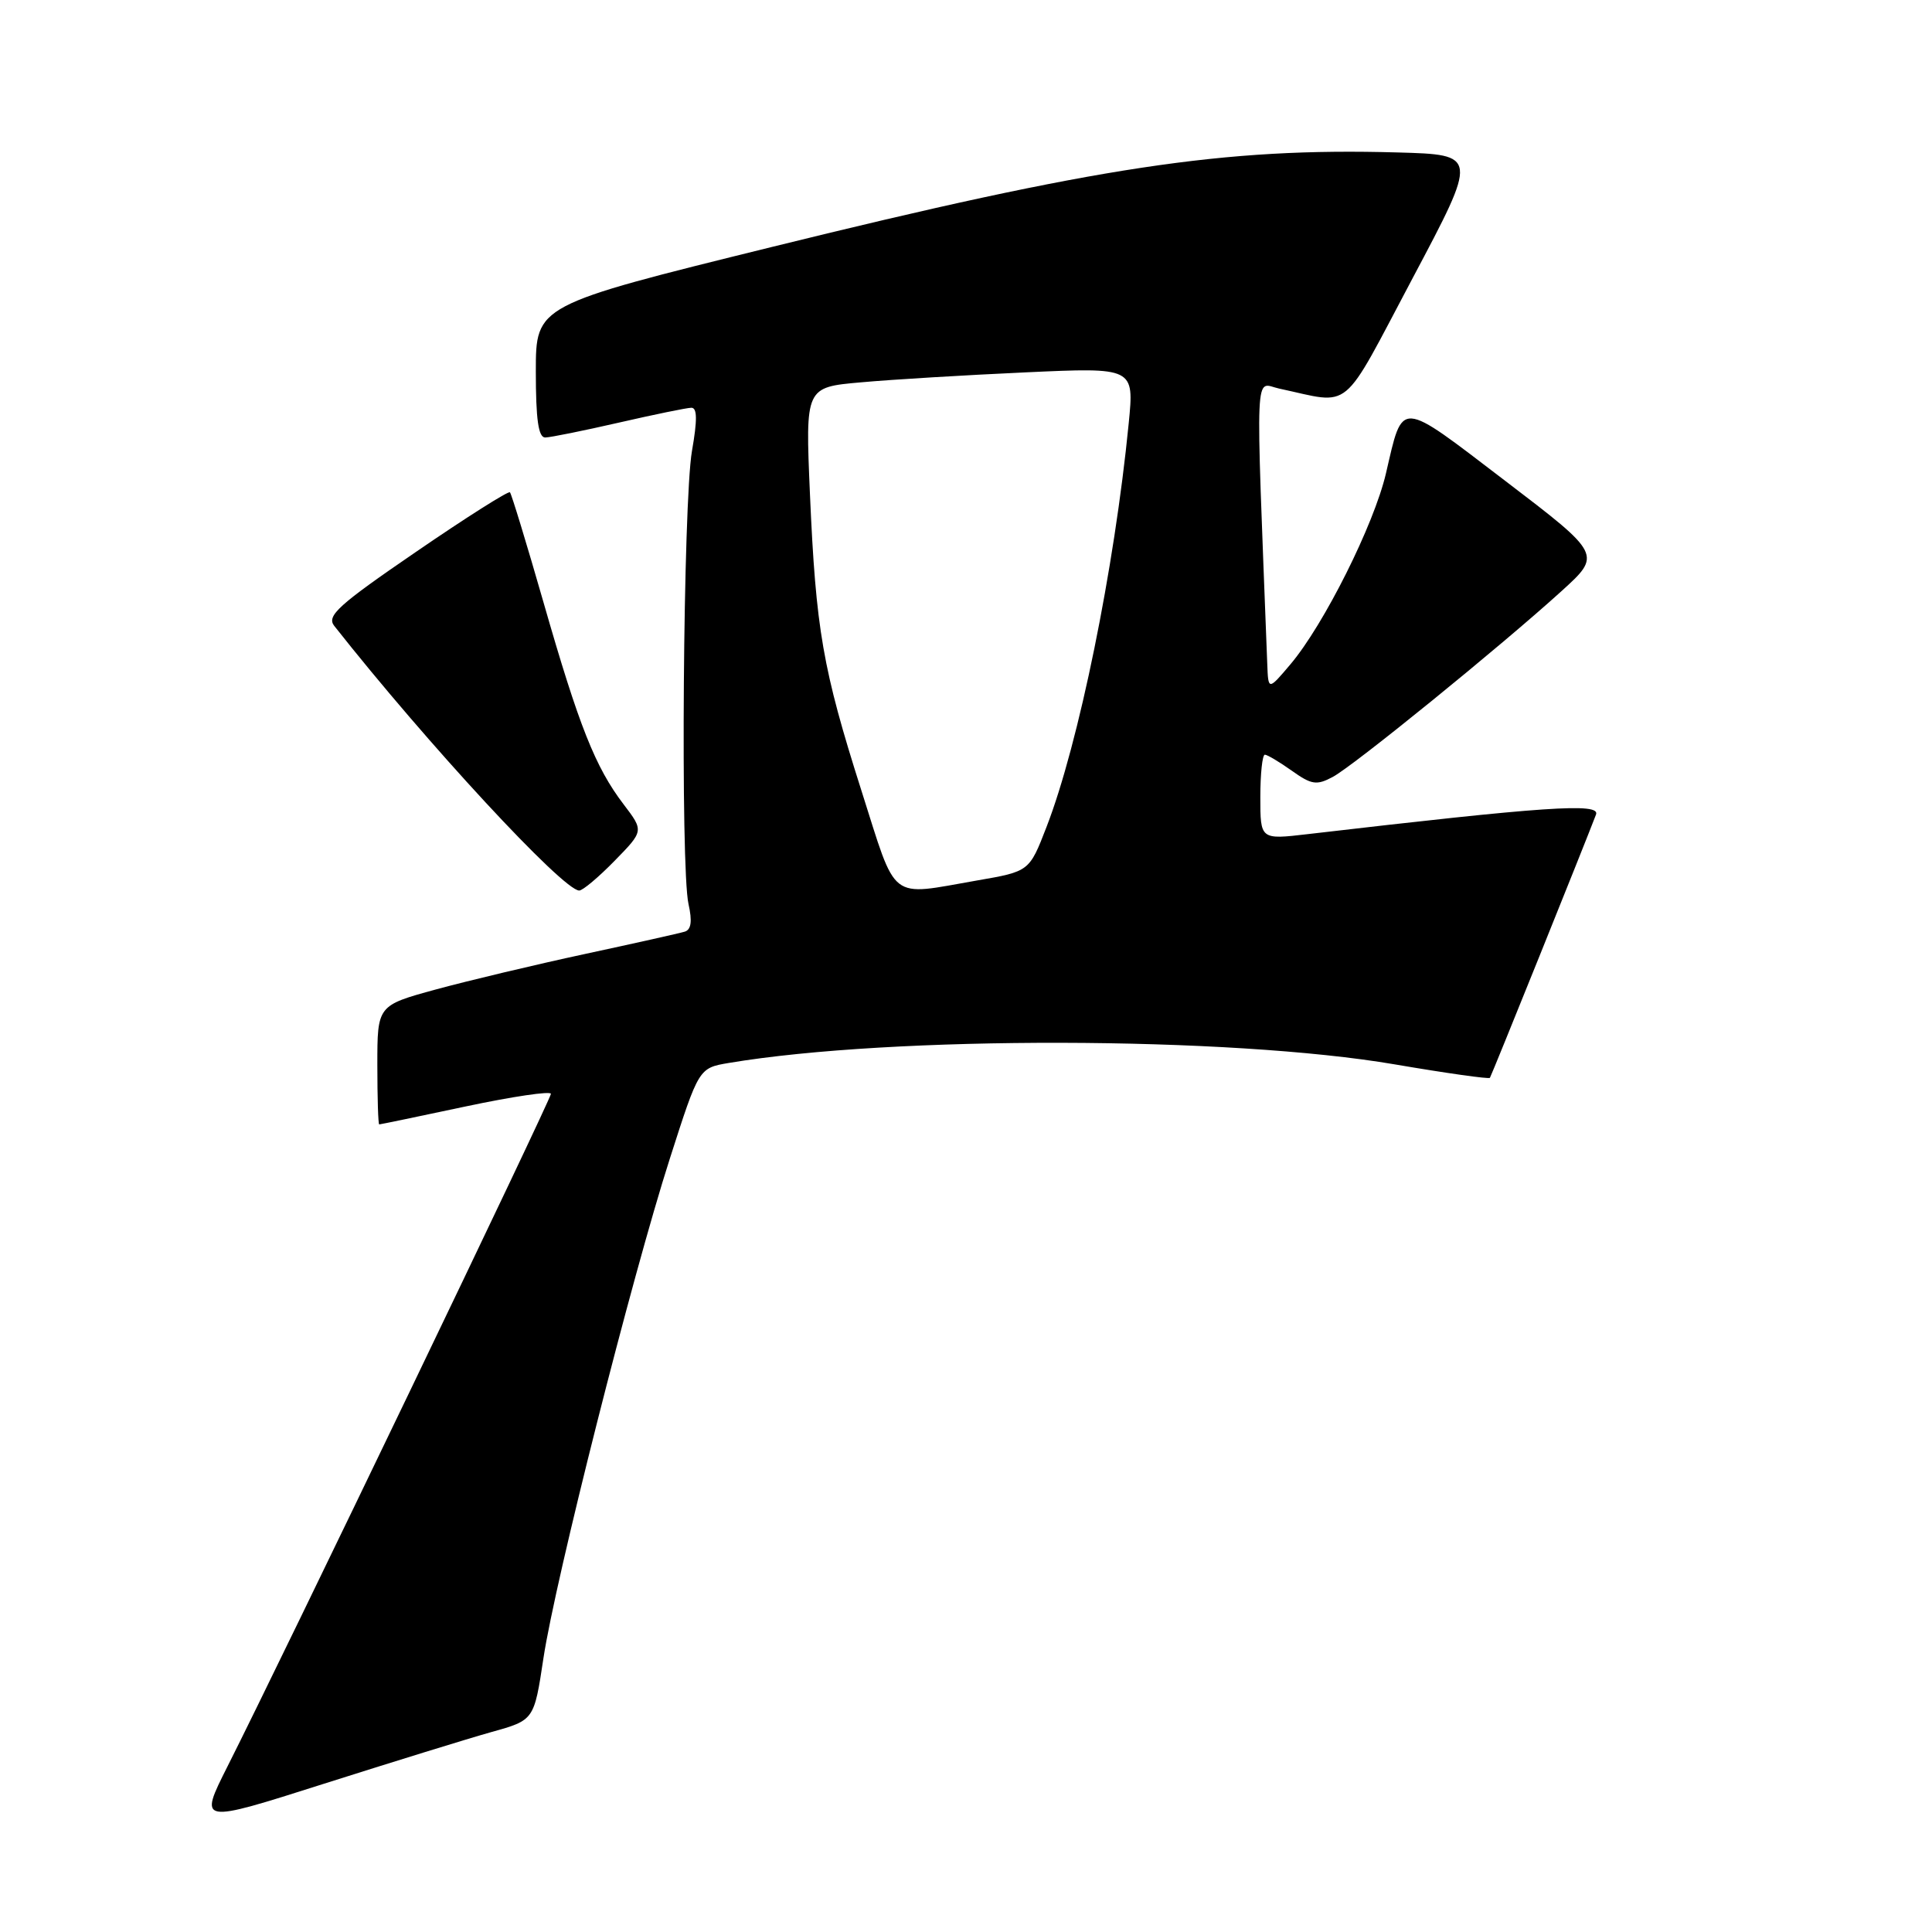 <?xml version="1.0" encoding="UTF-8" standalone="no"?>
<!DOCTYPE svg PUBLIC "-//W3C//DTD SVG 1.1//EN" "http://www.w3.org/Graphics/SVG/1.1/DTD/svg11.dtd" >
<svg xmlns="http://www.w3.org/2000/svg" xmlns:xlink="http://www.w3.org/1999/xlink" version="1.1" viewBox="0 0 256 256">
 <g >
 <path fill="currentColor"
d=" M 65.13 229.50 C 70.77 227.93 70.77 227.93 72.01 219.71 C 73.58 209.32 83.71 169.27 88.76 153.51 C 92.60 141.52 92.60 141.52 96.55 140.85 C 118.20 137.21 162.98 137.30 184.84 141.04 C 191.63 142.20 197.29 143.00 197.42 142.82 C 197.63 142.53 210.05 111.70 211.48 107.93 C 212.08 106.35 204.80 106.85 173.25 110.53 C 167.00 111.26 167.00 111.26 167.00 105.63 C 167.00 102.53 167.27 100.00 167.60 100.00 C 167.92 100.00 169.53 100.96 171.18 102.13 C 173.79 103.99 174.47 104.09 176.61 102.94 C 179.38 101.46 198.79 85.69 206.87 78.36 C 212.25 73.48 212.25 73.48 199.43 63.70 C 185.20 52.84 185.94 52.89 183.64 62.75 C 182.06 69.51 175.44 82.75 171.01 88.00 C 168.05 91.50 168.05 91.50 167.92 88.00 C 166.36 47.33 166.21 50.79 169.50 51.49 C 179.29 53.58 177.54 55.03 187.19 36.84 C 195.86 20.50 195.86 20.50 185.18 20.20 C 162.16 19.55 145.48 22.07 102.25 32.73 C 71.00 40.44 71.00 40.44 71.00 49.22 C 71.00 55.59 71.34 57.99 72.25 57.97 C 72.94 57.96 77.33 57.07 82.00 56.00 C 86.67 54.93 90.99 54.04 91.60 54.03 C 92.39 54.01 92.41 55.63 91.69 59.75 C 90.52 66.44 90.15 114.94 91.23 119.79 C 91.74 122.06 91.59 123.19 90.73 123.45 C 90.05 123.66 84.10 124.99 77.50 126.41 C 70.90 127.83 62.01 129.95 57.75 131.11 C 50.00 133.23 50.00 133.23 50.00 141.11 C 50.00 145.45 50.11 149.00 50.25 148.99 C 50.39 148.99 55.56 147.92 61.75 146.60 C 67.94 145.29 73.00 144.54 73.00 144.94 C 73.00 145.65 37.51 219.47 30.14 234.07 C 26.33 241.64 26.33 241.64 42.91 236.36 C 52.04 233.46 62.04 230.37 65.13 229.50 Z  M 81.45 114.05 C 85.31 110.10 85.31 110.10 82.64 106.59 C 78.89 101.68 76.72 96.22 72.03 79.86 C 69.78 72.02 67.77 65.44 67.57 65.23 C 67.36 65.03 61.76 68.57 55.13 73.12 C 44.84 80.16 43.25 81.60 44.28 82.92 C 56.56 98.50 74.61 118.00 76.75 118.00 C 77.22 118.00 79.33 116.22 81.45 114.05 Z  M 114.14 104.75 C 109.00 88.59 108.11 83.46 107.32 65.41 C 106.71 51.31 106.71 51.31 114.10 50.66 C 118.17 50.29 127.98 49.70 135.90 49.34 C 150.29 48.68 150.29 48.68 149.56 56.09 C 147.67 75.33 142.94 98.57 138.66 109.60 C 136.39 115.47 136.39 115.47 129.45 116.67 C 117.65 118.72 118.90 119.69 114.14 104.75 Z "/>
</g>
</svg>